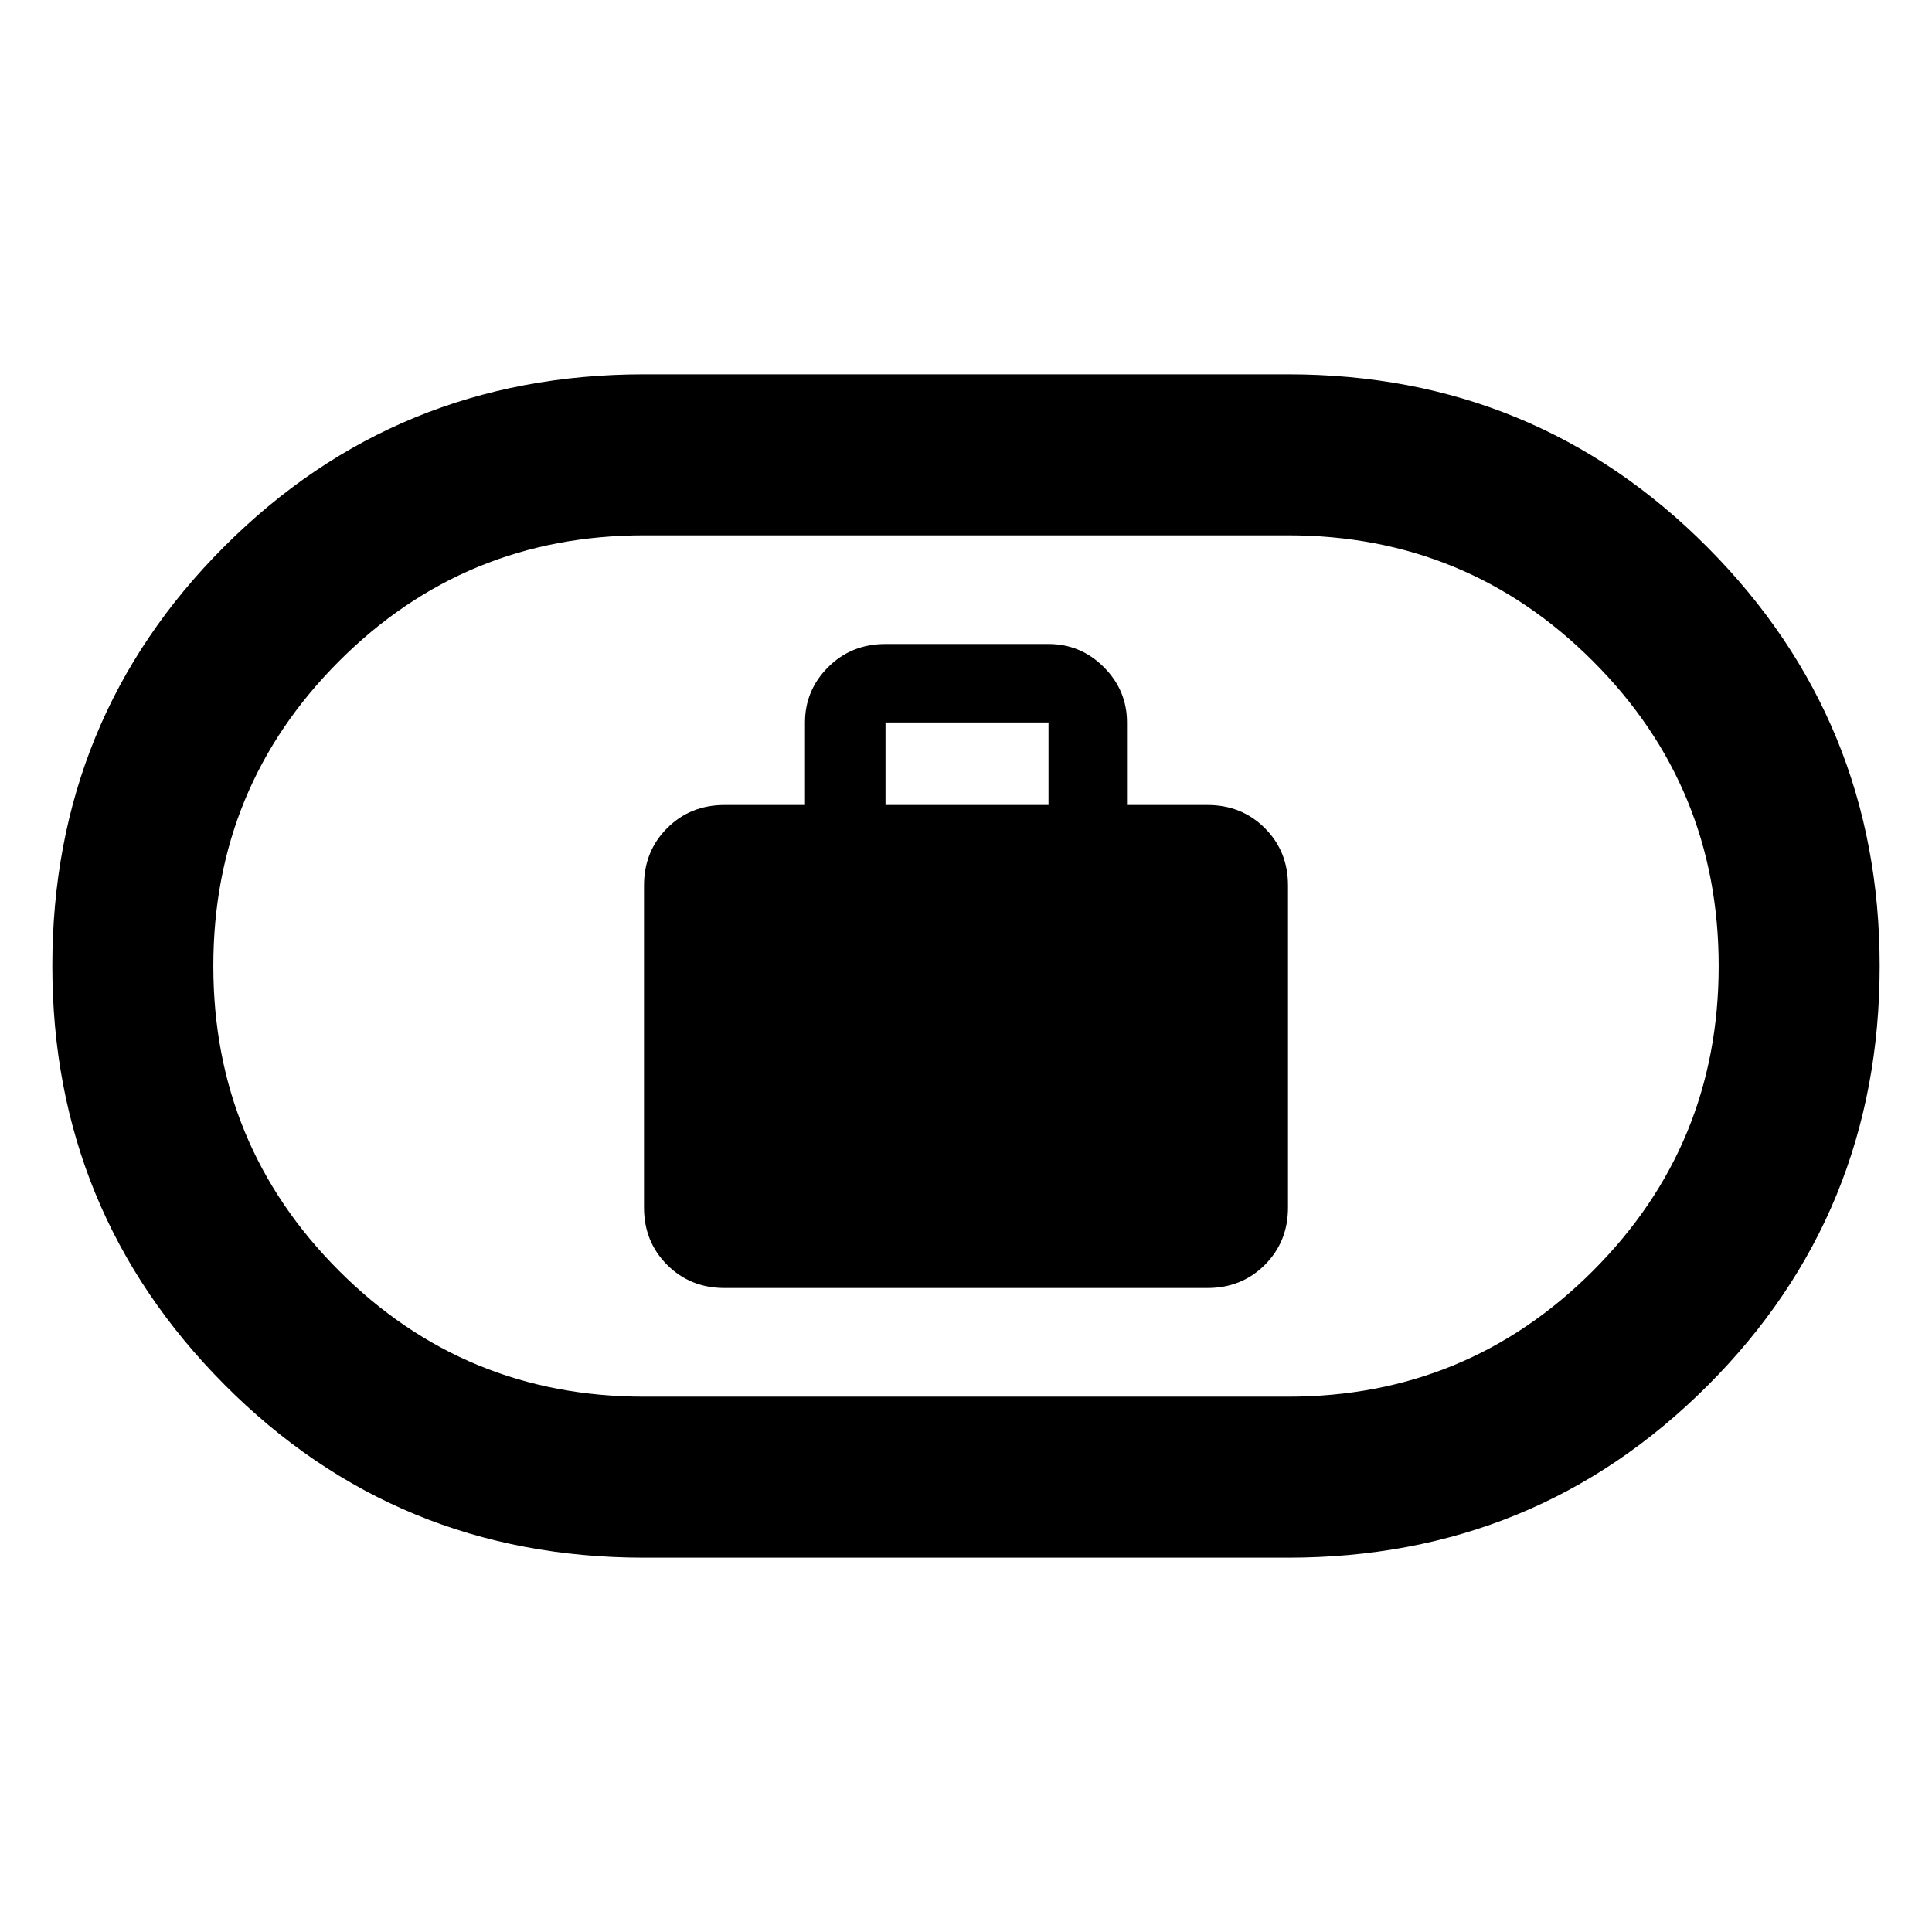 <svg xmlns="http://www.w3.org/2000/svg" height="48" width="48"><path d="M18 32h12q.85 0 1.425-.575Q32 30.85 32 30v-8q0-.85-.575-1.425Q30.85 20 30 20h-2v-2.05q0-.8-.575-1.375T26.05 16H22q-.85 0-1.425.575Q20 17.15 20 17.95V20h-2q-.85 0-1.425.575Q16 21.15 16 22v8q0 .85.575 1.425Q17.15 32 18 32Zm4-12v-2.05h4.05V20Zm-6 18.7q-6.15 0-10.425-4.3T1.3 24q0-6.15 4.275-10.425T16 9.3h16q6.15 0 10.425 4.3T46.7 24q0 6.15-4.275 10.425T32 38.7Zm0-4h16q4.45 0 7.575-3.125T42.7 24q0-4.45-3.125-7.575T32 13.3H16q-4.45 0-7.575 3.125T5.3 24q0 4.45 3.125 7.575T16 34.7ZM24 24Z"/></svg>